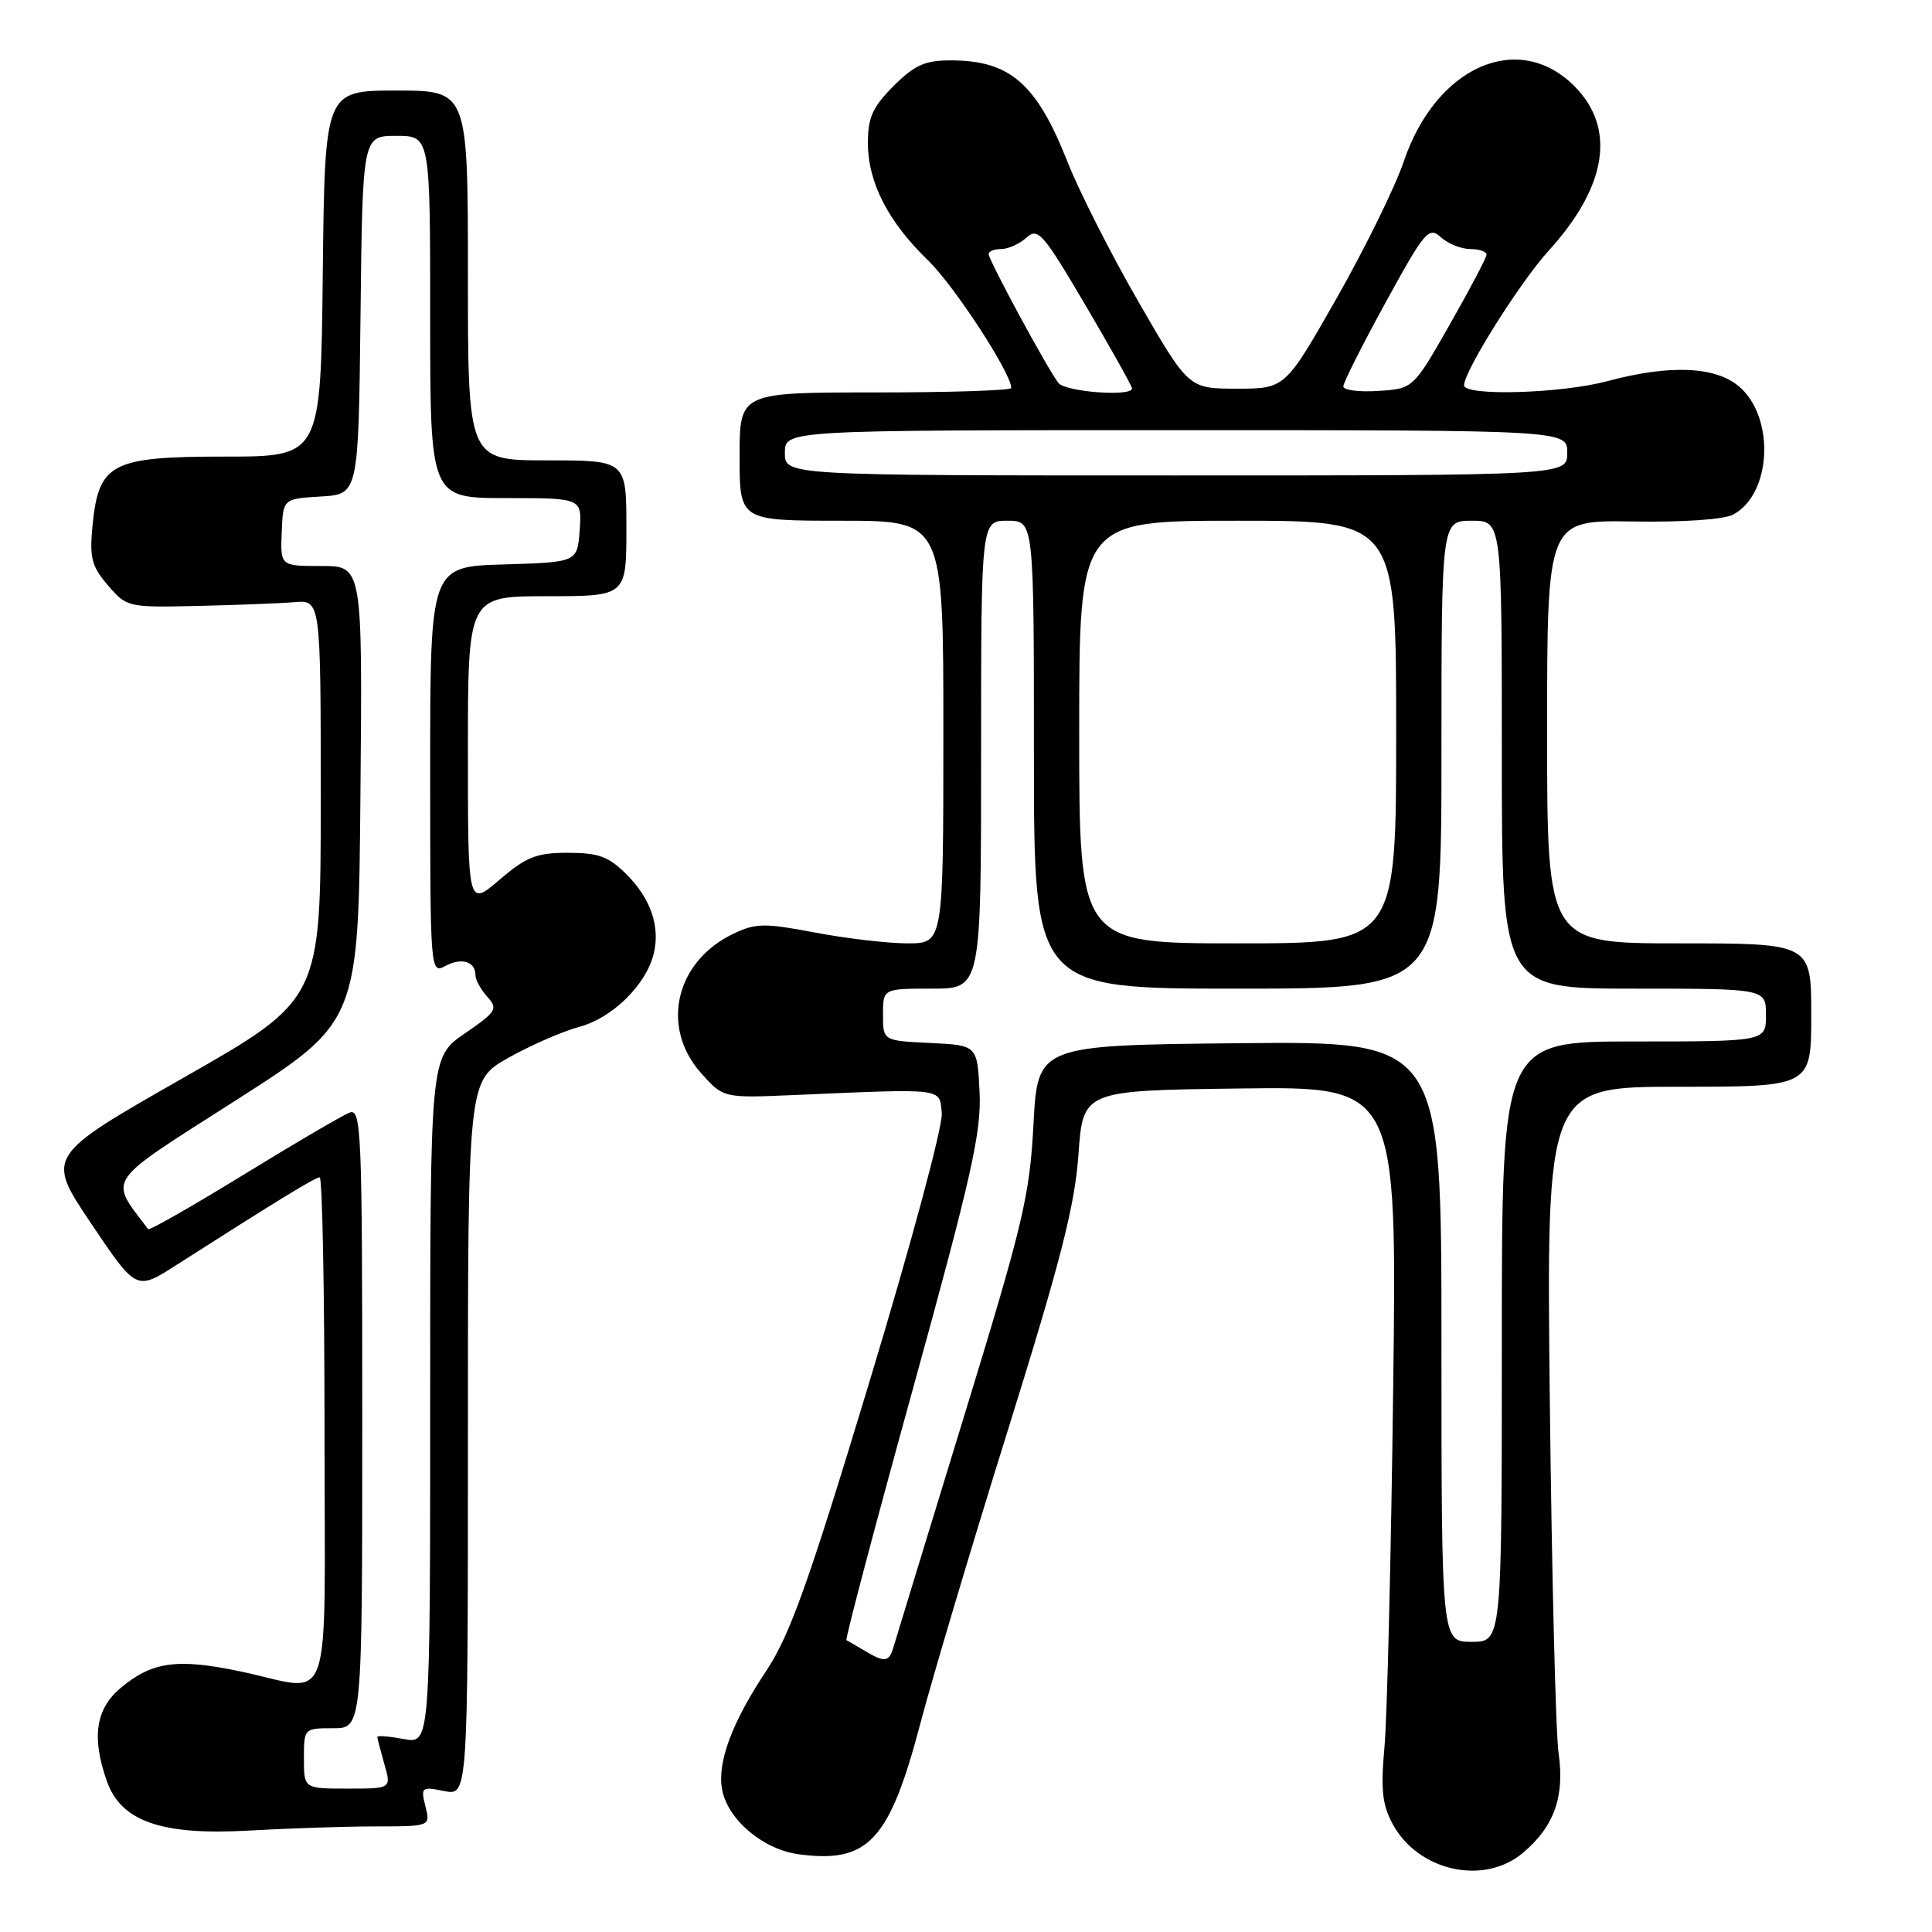 <?xml version="1.0" encoding="UTF-8" standalone="no"?>
<!DOCTYPE svg PUBLIC "-//W3C//DTD SVG 1.1//EN" "http://www.w3.org/Graphics/SVG/1.1/DTD/svg11.dtd" >
<svg xmlns="http://www.w3.org/2000/svg" xmlns:xlink="http://www.w3.org/1999/xlink" version="1.1" viewBox="0 0 256 256">
 <g >
 <path fill="currentColor"
d=" M 201.79 245.52 C 205.93 242.04 207.35 238.07 206.52 232.29 C 206.14 229.66 205.62 208.71 205.36 185.75 C 204.90 144.00 204.90 144.00 222.45 144.00 C 240.00 144.00 240.00 144.00 240.00 134.50 C 240.00 125.00 240.00 125.00 222.50 125.00 C 205.00 125.00 205.00 125.00 205.00 96.96 C 205.00 68.92 205.00 68.92 216.30 69.10 C 223.01 69.21 228.43 68.84 229.66 68.18 C 234.74 65.46 235.23 55.38 230.48 51.25 C 227.36 48.54 221.26 48.28 213.00 50.50 C 206.87 52.15 194.00 52.52 194.00 51.05 C 194.00 49.17 201.40 37.40 205.23 33.19 C 212.96 24.69 214.16 16.96 208.60 11.40 C 201.18 3.98 190.25 8.82 186.00 21.41 C 184.87 24.76 180.87 32.90 177.12 39.50 C 170.29 51.50 170.29 51.50 163.89 51.50 C 157.50 51.50 157.50 51.50 150.86 40.00 C 147.21 33.67 142.99 25.35 141.47 21.50 C 137.36 11.06 133.84 8.00 125.95 8.00 C 122.56 8.00 121.17 8.63 118.40 11.40 C 115.63 14.17 115.00 15.57 115.00 18.94 C 115.00 24.16 117.67 29.38 122.97 34.50 C 126.44 37.86 134.00 49.45 134.00 51.41 C 134.00 51.74 125.90 52.00 116.00 52.00 C 98.00 52.00 98.00 52.00 98.00 60.50 C 98.00 69.00 98.00 69.00 111.50 69.00 C 125.00 69.00 125.00 69.00 125.00 97.00 C 125.00 125.00 125.00 125.00 120.25 125.00 C 117.64 125.00 112.13 124.35 108.00 123.57 C 101.34 122.30 100.15 122.31 97.23 123.70 C 89.48 127.37 87.45 136.12 92.93 142.23 C 95.86 145.50 95.86 145.50 105.18 145.10 C 125.39 144.23 124.46 144.12 124.79 147.50 C 124.95 149.18 120.73 164.84 115.22 183.05 C 107.13 209.79 104.68 216.64 101.55 221.37 C 96.96 228.27 95.00 233.56 95.69 237.16 C 96.45 241.13 101.12 245.07 105.83 245.70 C 115.07 246.94 117.86 243.92 121.99 228.23 C 123.54 222.33 128.74 204.90 133.55 189.50 C 140.55 167.07 142.41 159.81 142.90 153.00 C 143.50 144.50 143.50 144.50 164.31 144.23 C 185.12 143.96 185.12 143.96 184.60 184.23 C 184.32 206.38 183.80 227.65 183.45 231.49 C 182.94 237.08 183.15 239.13 184.53 241.68 C 187.90 247.94 196.61 249.88 201.79 245.52 Z  M 49.77 242.01 C 57.04 242.00 57.04 242.00 56.37 239.35 C 55.74 236.81 55.85 236.72 58.85 237.32 C 62.00 237.95 62.00 237.95 62.00 190.57 C 62.00 143.19 62.00 143.19 67.34 140.18 C 70.28 138.52 74.52 136.67 76.77 136.06 C 81.13 134.89 85.58 130.53 86.61 126.42 C 87.51 122.82 86.25 119.10 83.03 115.87 C 80.65 113.49 79.32 113.00 75.26 113.00 C 71.09 113.00 69.74 113.53 66.18 116.58 C 62.00 120.16 62.00 120.16 62.00 99.58 C 62.00 79.00 62.00 79.00 72.50 79.00 C 83.00 79.00 83.00 79.00 83.00 70.00 C 83.00 61.00 83.00 61.00 72.50 61.00 C 62.00 61.00 62.00 61.00 62.00 36.50 C 62.00 12.00 62.00 12.00 52.52 12.00 C 43.04 12.00 43.04 12.00 42.77 36.25 C 42.50 60.50 42.50 60.50 29.79 60.50 C 14.70 60.50 13.06 61.36 12.25 69.73 C 11.85 73.92 12.15 75.06 14.31 77.57 C 16.79 80.46 16.97 80.50 26.17 80.29 C 31.30 80.17 37.08 79.95 39.00 79.79 C 42.50 79.50 42.50 79.50 42.50 105.97 C 42.50 132.44 42.50 132.44 24.29 142.82 C 6.08 153.20 6.08 153.20 12.07 162.11 C 18.06 171.02 18.06 171.02 23.28 167.68 C 36.65 159.14 41.77 156.00 42.36 156.00 C 42.71 156.00 43.00 171.07 43.00 189.50 C 43.00 227.97 44.35 224.10 31.85 221.47 C 23.47 219.71 20.14 220.17 15.98 223.67 C 12.68 226.44 12.12 230.19 14.14 235.96 C 16.01 241.35 21.38 243.22 33.00 242.56 C 38.23 242.26 45.77 242.01 49.77 242.01 Z  M 114.50 218.69 C 113.40 218.04 112.35 217.42 112.16 217.33 C 111.97 217.23 115.93 202.26 120.96 184.05 C 128.74 155.85 130.05 150.02 129.80 144.72 C 129.50 138.50 129.50 138.50 123.25 138.20 C 117.00 137.90 117.00 137.90 117.00 134.45 C 117.00 131.00 117.00 131.00 123.50 131.00 C 130.00 131.00 130.00 131.00 130.00 100.00 C 130.00 69.00 130.00 69.00 133.50 69.00 C 137.00 69.00 137.00 69.00 137.00 100.00 C 137.00 131.00 137.00 131.00 164.00 131.00 C 191.00 131.00 191.00 131.00 191.00 100.00 C 191.00 69.00 191.00 69.00 195.00 69.00 C 199.00 69.00 199.00 69.00 199.00 100.00 C 199.00 131.00 199.00 131.00 216.50 131.00 C 234.00 131.00 234.00 131.00 234.00 134.50 C 234.00 138.00 234.00 138.00 216.50 138.00 C 199.00 138.00 199.00 138.00 199.00 177.77 C 199.00 217.55 199.00 217.55 195.00 217.55 C 191.00 217.55 191.00 217.55 191.00 177.76 C 191.00 137.97 191.00 137.97 164.25 138.23 C 137.50 138.50 137.50 138.50 136.94 149.00 C 136.43 158.54 135.58 162.11 127.64 188.00 C 122.84 203.68 118.67 217.29 118.39 218.25 C 117.79 220.27 117.25 220.33 114.50 218.69 Z  M 143.00 97.00 C 143.00 69.00 143.00 69.00 164.00 69.00 C 185.00 69.00 185.00 69.00 185.00 97.00 C 185.00 125.00 185.00 125.00 164.00 125.00 C 143.00 125.00 143.00 125.00 143.00 97.00 Z  M 104.00 60.00 C 104.00 57.00 104.00 57.00 155.83 57.00 C 207.67 57.00 207.67 57.00 207.67 60.00 C 207.67 63.00 207.67 63.00 155.83 63.00 C 104.00 63.00 104.00 63.00 104.00 60.00 Z  M 140.25 50.75 C 138.87 49.01 131.00 34.48 131.00 33.66 C 131.00 33.30 131.75 33.00 132.67 33.00 C 133.59 33.00 135.09 32.32 136.01 31.49 C 137.53 30.11 138.20 30.88 143.84 40.46 C 147.23 46.22 150.00 51.18 150.00 51.47 C 150.00 52.59 141.20 51.94 140.25 50.75 Z  M 178.00 51.20 C 178.00 50.70 180.52 45.70 183.60 40.08 C 188.81 30.58 189.32 29.98 190.93 31.44 C 191.88 32.30 193.63 33.00 194.83 33.00 C 196.02 33.00 196.99 33.34 196.97 33.75 C 196.96 34.16 194.76 38.33 192.10 43.00 C 187.26 51.50 187.26 51.50 182.63 51.80 C 180.08 51.97 178.00 51.70 178.00 51.20 Z  M 40.27 233.00 C 40.27 229.02 40.30 229.00 44.14 229.00 C 48.00 229.00 48.00 229.00 48.00 187.89 C 48.00 149.73 47.88 146.83 46.31 147.43 C 45.38 147.79 39.06 151.49 32.27 155.66 C 25.47 159.83 19.78 163.08 19.63 162.87 C 14.41 155.92 13.64 157.06 31.25 145.80 C 47.50 135.41 47.50 135.41 47.76 105.20 C 48.03 75.00 48.03 75.00 42.59 75.00 C 37.15 75.00 37.15 75.00 37.33 70.54 C 37.50 66.09 37.50 66.09 42.50 65.79 C 47.50 65.50 47.50 65.50 47.77 41.75 C 48.04 18.00 48.04 18.00 52.52 18.00 C 57.00 18.00 57.00 18.00 57.00 42.00 C 57.00 66.00 57.00 66.00 67.06 66.00 C 77.11 66.00 77.11 66.00 76.81 70.25 C 76.50 74.50 76.50 74.50 66.75 74.79 C 57.00 75.07 57.00 75.07 57.00 102.07 C 57.00 128.85 57.02 129.06 59.02 127.99 C 61.18 126.84 63.00 127.40 63.00 129.23 C 63.00 129.84 63.71 131.12 64.57 132.08 C 66.02 133.68 65.79 134.05 61.57 136.95 C 57.00 140.10 57.00 140.10 57.00 185.59 C 57.00 231.09 57.00 231.09 53.50 230.43 C 51.58 230.07 50.00 229.94 50.00 230.15 C 50.00 230.35 50.42 231.97 50.93 233.76 C 51.86 237.00 51.86 237.00 46.07 237.00 C 40.27 237.00 40.27 237.00 40.27 233.00 Z "/>
</g>
</svg>